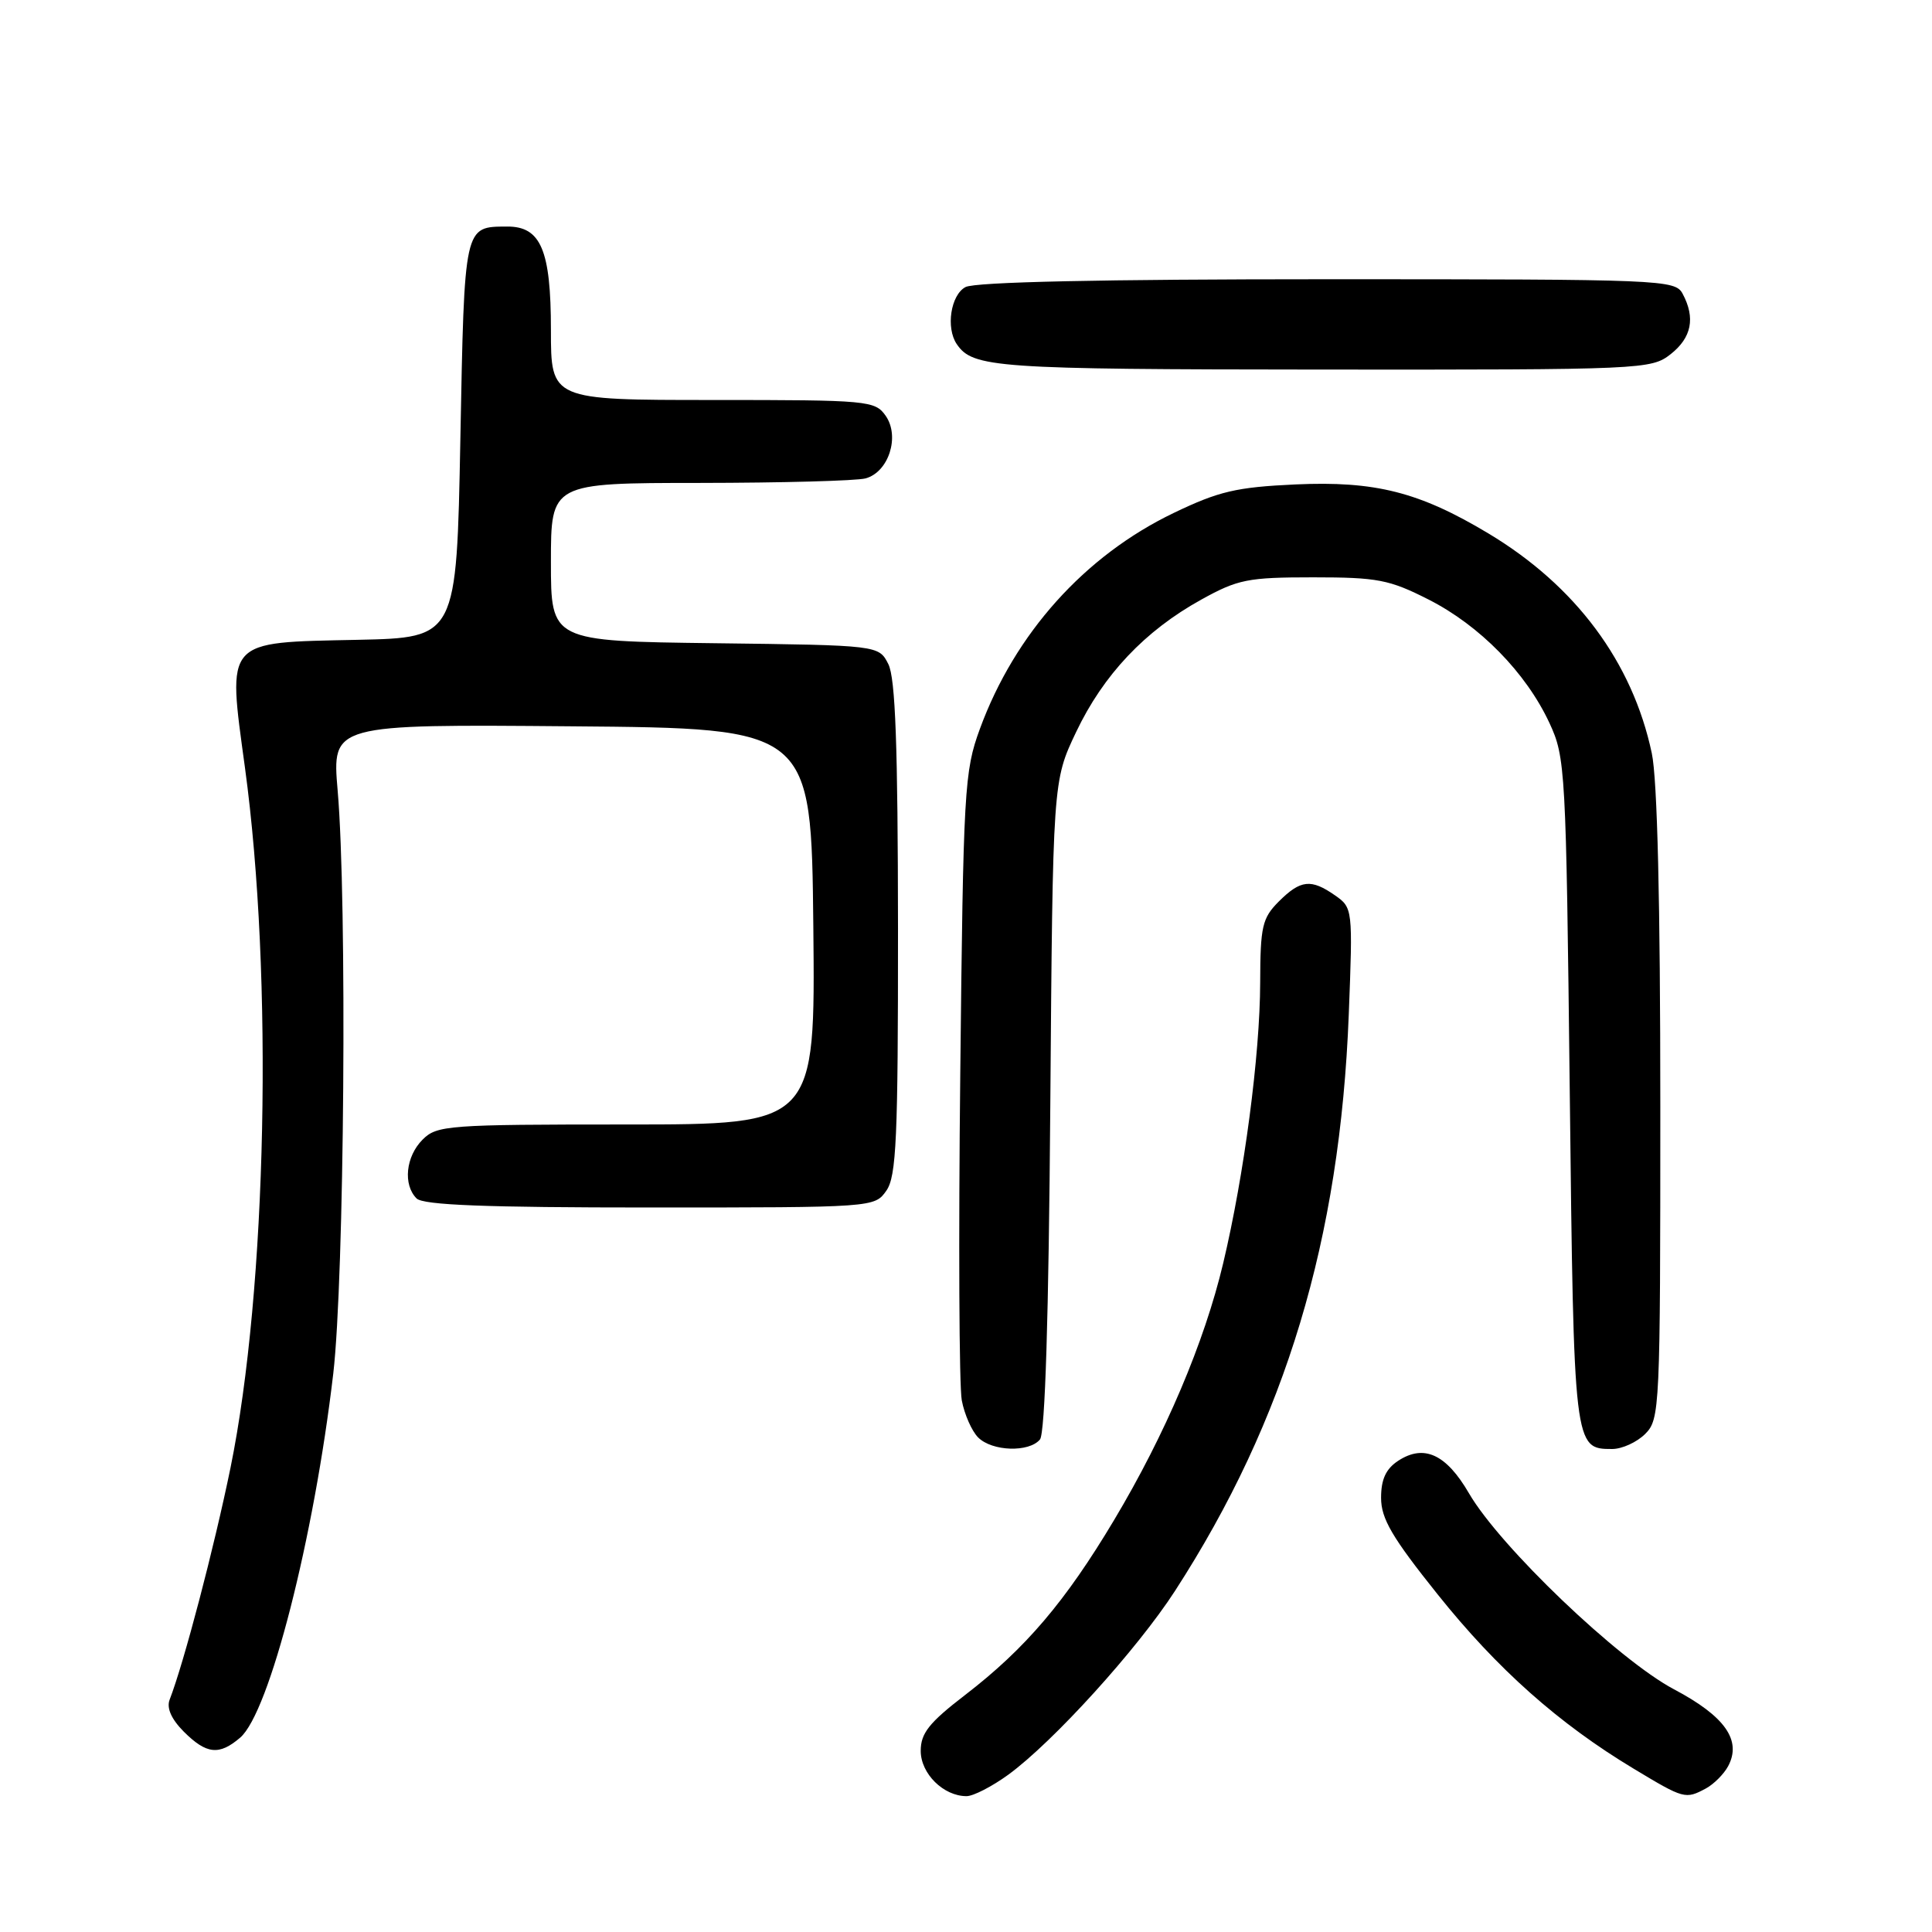 <?xml version="1.0" encoding="UTF-8" standalone="no"?>
<!DOCTYPE svg PUBLIC "-//W3C//DTD SVG 1.1//EN" "http://www.w3.org/Graphics/SVG/1.1/DTD/svg11.dtd" >
<svg xmlns="http://www.w3.org/2000/svg" xmlns:xlink="http://www.w3.org/1999/xlink" version="1.1" viewBox="0 0 256 256">
 <g >
 <path fill="currentColor"
d=" M 133.60 235.16 C 139.55 230.82 150.68 218.55 155.69 210.81 C 170.36 188.14 177.56 164.24 178.72 134.40 C 179.26 120.44 179.24 120.28 176.91 118.65 C 173.72 116.42 172.34 116.57 169.45 119.45 C 167.25 121.66 167.00 122.74 166.98 130.20 C 166.96 139.78 164.86 155.68 162.08 167.38 C 159.59 177.87 154.42 190.04 147.62 201.42 C 141.17 212.22 135.88 218.44 127.90 224.58 C 123.11 228.26 122.00 229.66 122.00 232.00 C 122.00 235.02 125.02 238.00 128.07 238.00 C 128.97 238.00 131.45 236.72 133.60 235.16 Z  M 226.04 236.98 C 227.09 236.41 228.41 235.09 228.98 234.04 C 230.82 230.61 228.58 227.42 221.81 223.84 C 214.45 219.94 198.76 204.95 194.64 197.86 C 191.63 192.68 188.68 191.33 185.27 193.56 C 183.64 194.63 183.00 196.01 183.00 198.47 C 183.00 201.23 184.45 203.71 190.50 211.27 C 198.40 221.15 206.55 228.40 216.50 234.38 C 223.14 238.38 223.33 238.43 226.04 236.98 Z  M 31.82 230.25 C 35.70 226.93 41.61 203.80 44.16 182.00 C 45.63 169.38 46.01 119.40 44.74 104.74 C 43.99 95.97 43.99 95.97 75.74 96.24 C 107.50 96.50 107.50 96.50 107.77 122.75 C 108.03 149.00 108.03 149.00 83.02 149.00 C 59.33 149.00 57.89 149.11 56.00 151.00 C 53.76 153.24 53.38 156.98 55.20 158.80 C 56.08 159.68 64.34 160.00 86.14 160.00 C 115.75 160.00 115.89 159.99 117.44 157.78 C 118.78 155.88 119.00 150.87 118.99 123.03 C 118.97 98.82 118.65 89.86 117.71 88.00 C 116.44 85.50 116.44 85.50 94.72 85.23 C 73.00 84.96 73.00 84.96 73.00 74.48 C 73.00 64.00 73.00 64.00 92.75 63.99 C 103.61 63.98 113.48 63.71 114.69 63.39 C 117.75 62.56 119.27 57.84 117.36 55.10 C 115.94 53.08 115.09 53.00 94.44 53.00 C 73.00 53.00 73.00 53.00 73.00 43.72 C 73.00 33.14 71.67 29.99 67.19 30.02 C 61.47 30.05 61.54 29.70 61.00 58.21 C 60.50 84.50 60.50 84.50 47.38 84.78 C 29.67 85.15 30.13 84.62 32.46 101.73 C 36.23 129.41 35.37 170.84 30.54 194.50 C 28.37 205.09 24.38 220.30 22.48 225.21 C 22.05 226.32 22.70 227.79 24.36 229.46 C 27.36 232.45 29.04 232.63 31.82 230.25 Z  M 137.80 190.74 C 138.48 189.92 138.96 174.45 139.17 146.49 C 139.50 103.50 139.50 103.50 142.59 97.00 C 146.21 89.40 151.70 83.59 159.16 79.46 C 164.03 76.76 165.34 76.50 174.00 76.50 C 182.53 76.50 184.09 76.80 189.29 79.44 C 196.06 82.87 202.20 89.13 205.30 95.78 C 207.43 100.36 207.51 101.79 208.00 144.60 C 208.54 191.90 208.55 192.00 213.62 192.00 C 214.93 192.00 216.90 191.10 218.00 190.00 C 219.94 188.06 220.00 186.67 220.00 146.55 C 220.00 119.65 219.61 103.24 218.87 99.80 C 216.31 87.73 208.78 77.61 197.20 70.67 C 188.06 65.19 182.21 63.71 171.65 64.19 C 163.82 64.55 161.49 65.10 155.52 67.97 C 143.72 73.64 134.47 83.95 129.84 96.58 C 127.78 102.20 127.64 104.52 127.24 142.33 C 127.00 164.24 127.09 183.68 127.44 185.55 C 127.79 187.41 128.77 189.63 129.61 190.47 C 131.46 192.32 136.35 192.48 137.80 190.74 Z  M 221.37 46.93 C 224.15 44.74 224.67 42.13 222.96 38.93 C 221.96 37.06 220.38 37.00 175.90 37.00 C 146.08 37.00 129.19 37.36 127.93 38.04 C 125.98 39.08 125.31 43.43 126.77 45.59 C 128.90 48.73 131.84 48.94 175.12 48.97 C 217.75 49.00 218.79 48.95 221.37 46.93 Z "/>
</g>
</svg>